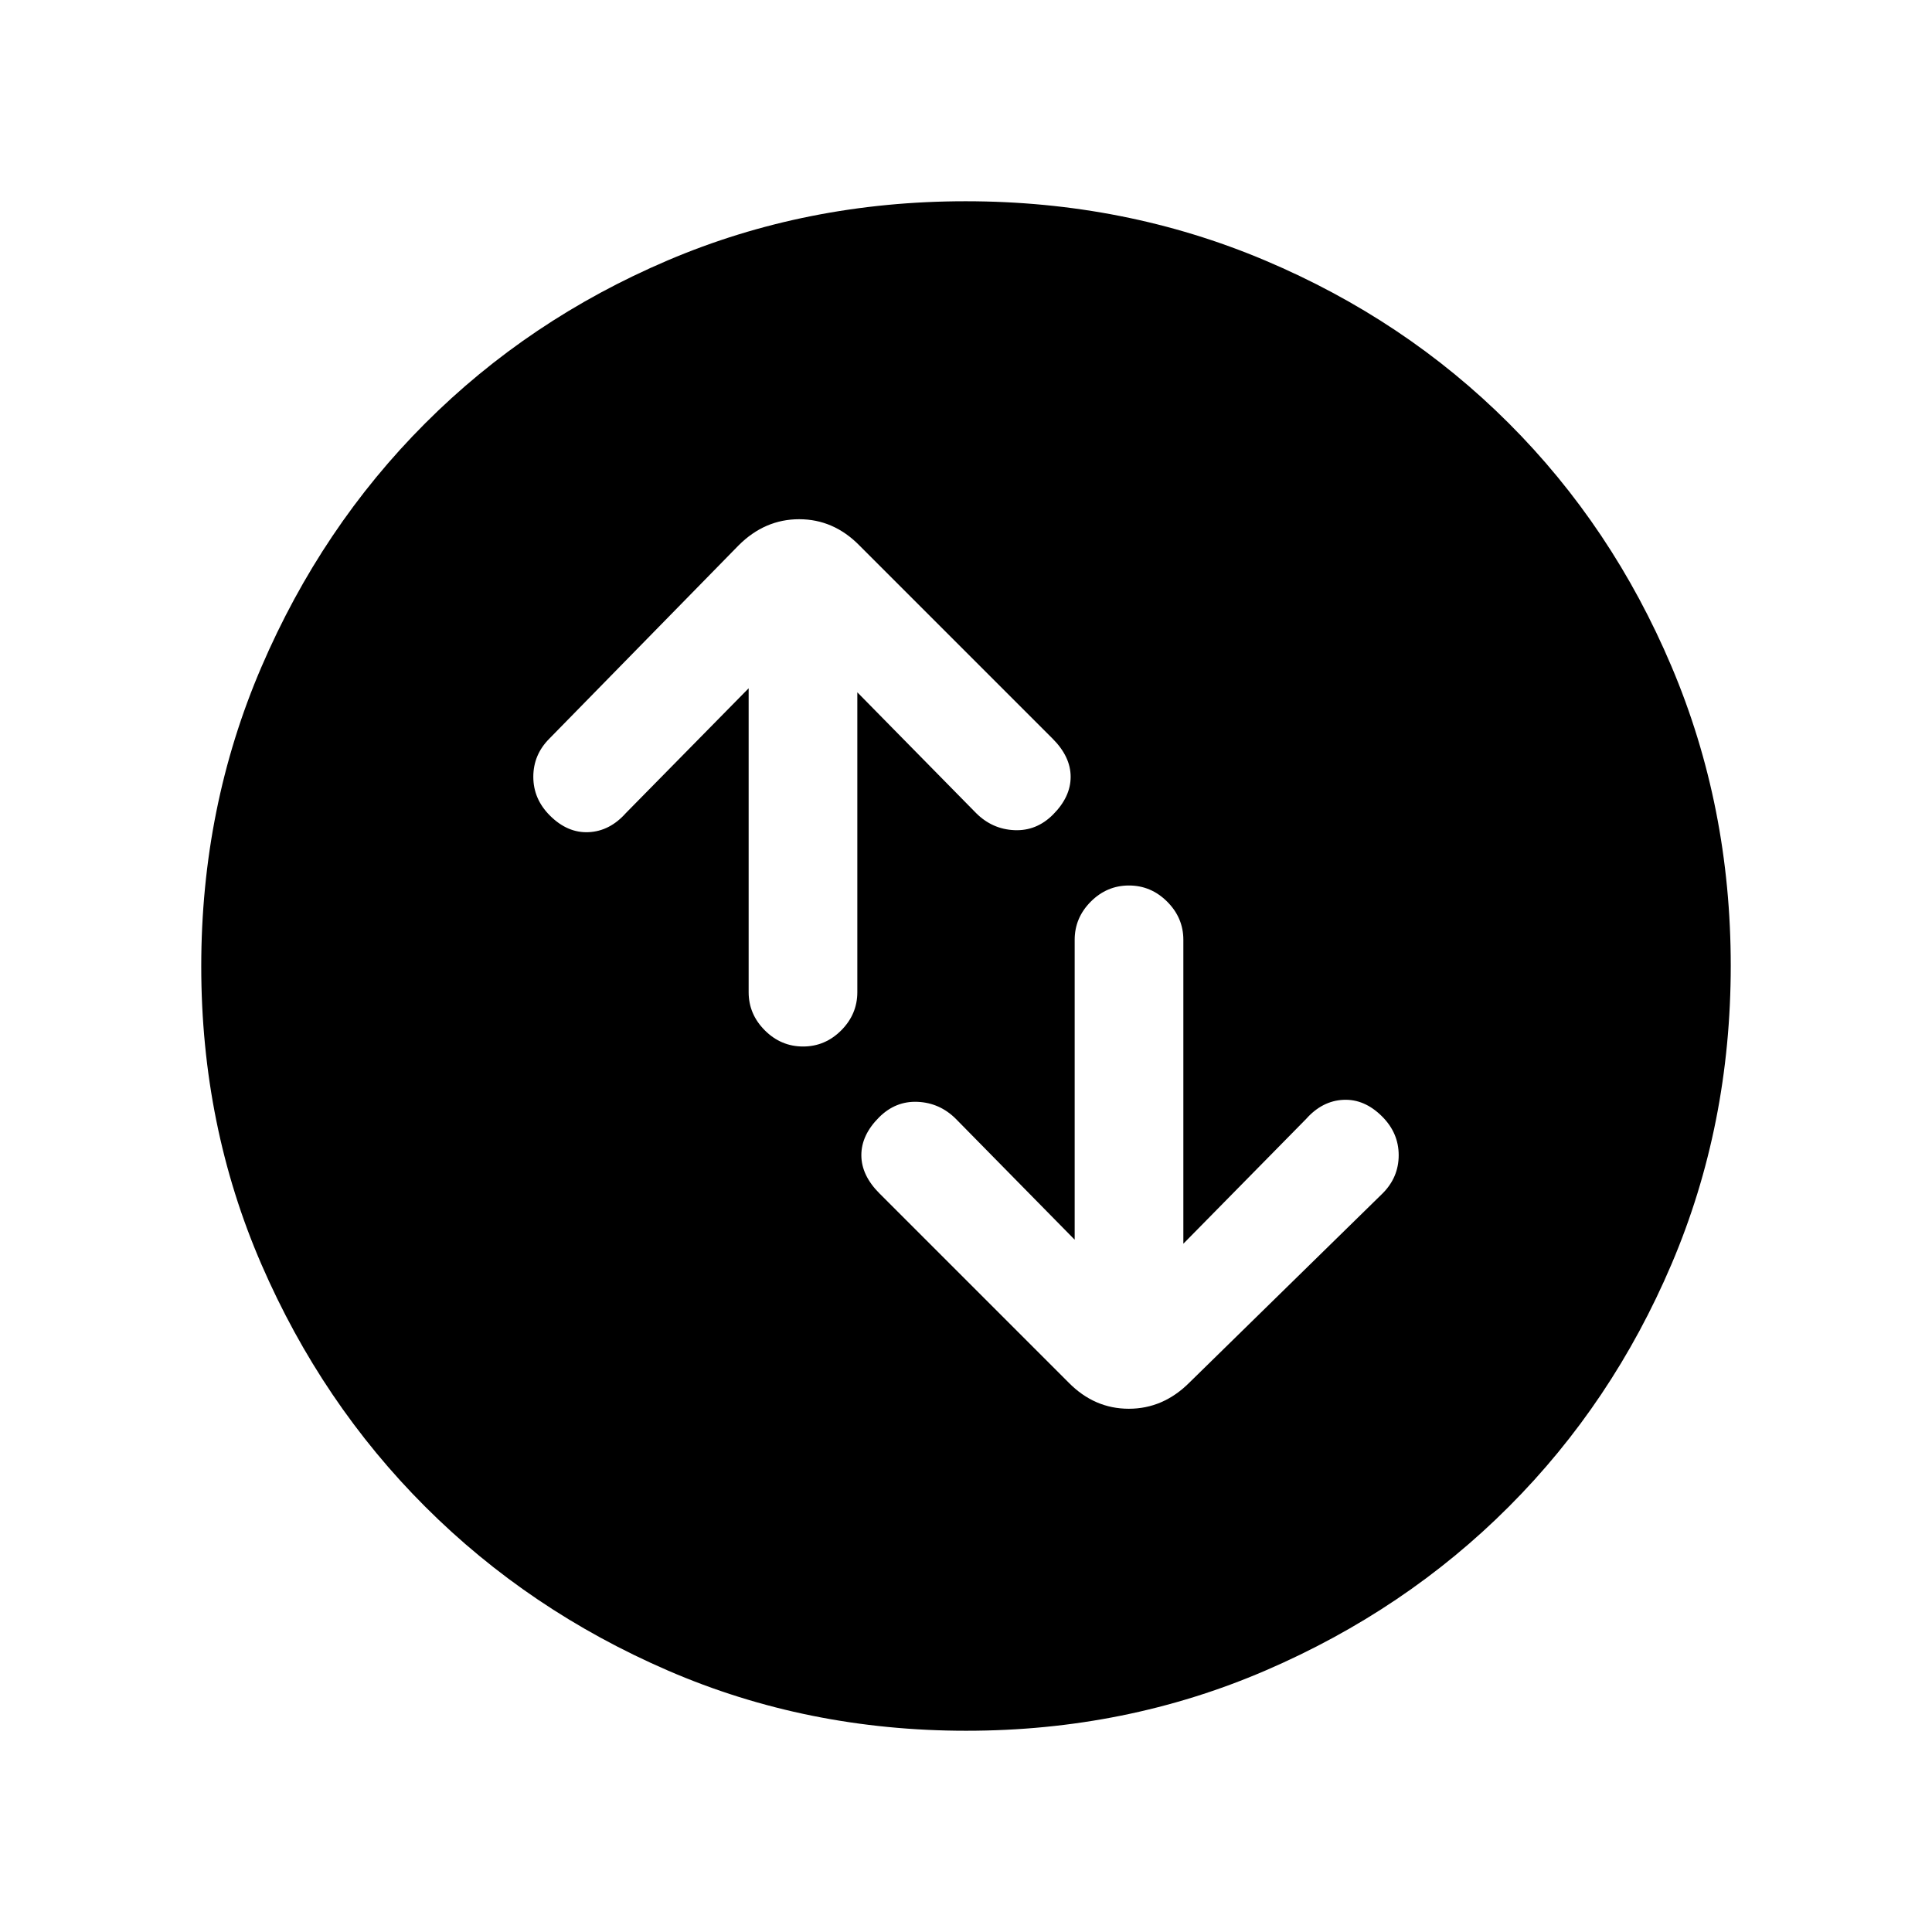 <svg xmlns="http://www.w3.org/2000/svg" height="24" viewBox="0 -960 960 960" width="24"><path d="M372-618v151q0 10.95 8.04 18.98 8.03 8.02 19 8.02 10.96 0 18.96-8.02 8-8.03 8-18.98v-149l59 60q8 8 19 8.5t19.22-7.72Q532-564 532-574q0-10-9-19l-96-96q-12.8-13-29.9-13-17.1 0-30.1 13l-94 96q-8 8-8 19t8.22 19.22Q282-546 292.5-546.5 303-547 311-556l61-62Zm162 274-59-60q-8-8-19-8.5t-19.22 7.72Q428-396 428-386q0 10 9 19l94 94q12.8 13 29.9 13 17.1 0 30.1-13l96-94q8-8 8-19t-8.22-19.22Q678-414 667.5-413.5 657-413 649-404l-61 62v-151q0-10.95-8.04-18.98-8.03-8.02-19-8.02-10.96 0-18.96 8.02-8 8.03-8 18.98v149Zm-53.83 244q-79.17 0-148.23-29.89-69.06-29.89-120.57-81.35-51.52-51.46-81.44-120.43Q100-400.65 100-479.83q0-79.17 29.89-148.73 29.89-69.56 81.35-121.07 51.46-51.52 120.43-80.94Q400.65-860 479.83-860q79.17 0 148.73 29.39 69.56 29.39 121.07 80.85 51.52 51.46 80.94 120.93Q860-559.35 860-480.17q0 79.17-29.39 148.23-29.39 69.06-80.85 120.57-51.46 51.52-120.93 81.44Q559.35-100 480.17-100Z"/></svg>
